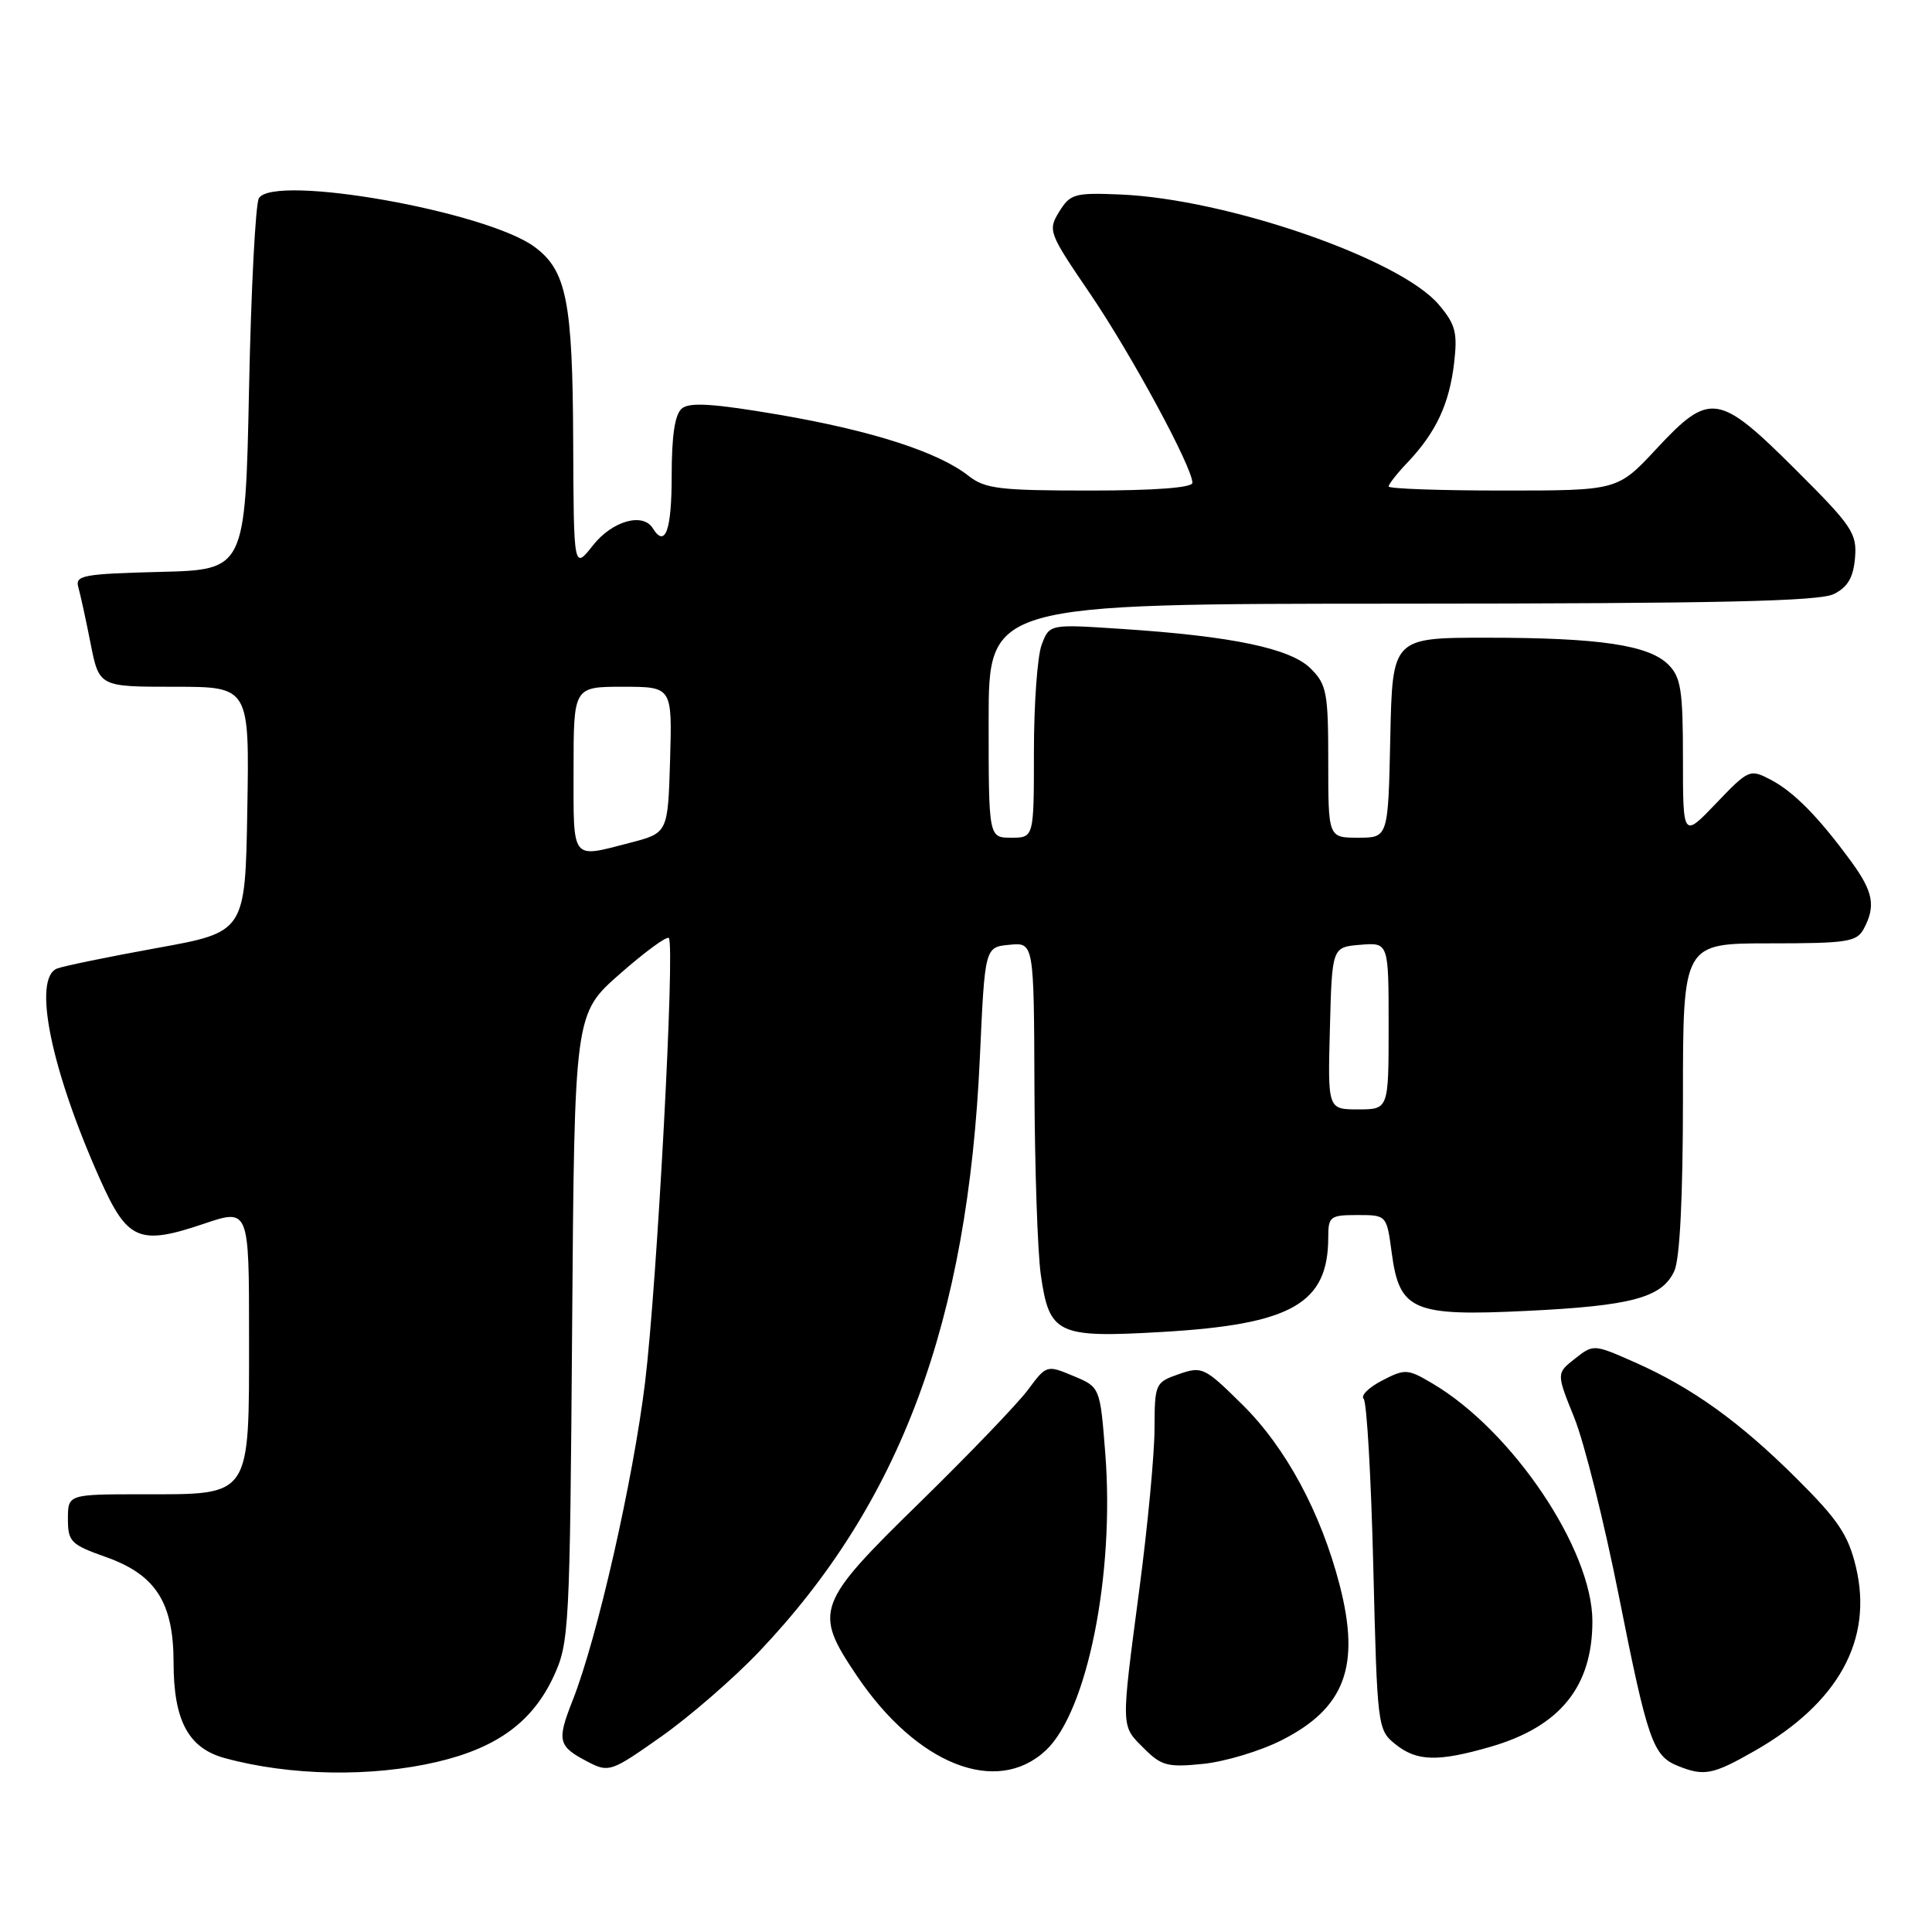 <?xml version="1.0" encoding="UTF-8" standalone="no"?>
<!DOCTYPE svg PUBLIC "-//W3C//DTD SVG 1.1//EN" "http://www.w3.org/Graphics/SVG/1.1/DTD/svg11.dtd" >
<svg xmlns="http://www.w3.org/2000/svg" xmlns:xlink="http://www.w3.org/1999/xlink" version="1.1" viewBox="0 0 256 256">
 <g >
 <path fill="currentColor"
d=" M 57.95 233.45 C 65.90 231.58 70.58 228.13 73.37 222.11 C 75.42 217.68 75.51 215.90 75.81 175.92 C 76.12 134.34 76.12 134.34 82.12 129.06 C 85.42 126.16 88.34 124.01 88.62 124.29 C 89.47 125.14 87.08 169.93 85.48 183.13 C 83.90 196.10 79.15 217.02 75.89 225.28 C 73.75 230.71 73.92 231.39 77.95 233.48 C 80.68 234.89 81.01 234.77 87.64 230.09 C 91.41 227.43 97.23 222.38 100.56 218.88 C 119.35 199.12 128.26 175.14 129.84 140.08 C 130.50 125.50 130.50 125.50 133.75 125.19 C 137.00 124.87 137.00 124.87 137.07 144.19 C 137.11 154.81 137.49 165.93 137.91 168.90 C 139.04 176.81 140.08 177.30 154.00 176.49 C 171.18 175.49 176.00 172.73 176.00 163.93 C 176.00 161.19 176.26 161.00 179.87 161.00 C 183.74 161.00 183.74 161.00 184.41 166.00 C 185.42 173.67 187.22 174.44 202.30 173.70 C 216.23 173.03 220.25 171.94 221.86 168.40 C 222.59 166.80 223.00 158.61 223.00 145.45 C 223.00 125.00 223.00 125.00 234.46 125.00 C 244.78 125.00 246.03 124.81 246.96 123.07 C 248.57 120.06 248.22 118.17 245.31 114.18 C 240.98 108.26 237.70 104.93 234.65 103.33 C 231.86 101.87 231.72 101.93 227.40 106.44 C 223.00 111.04 223.00 111.04 223.00 100.52 C 223.00 91.46 222.73 89.73 221.07 88.07 C 218.47 85.47 211.92 84.50 197.00 84.50 C 184.50 84.50 184.50 84.50 184.22 97.75 C 183.94 111.00 183.94 111.00 179.97 111.00 C 176.00 111.00 176.00 111.00 176.00 100.95 C 176.00 91.78 175.80 90.71 173.68 88.59 C 171.00 85.91 163.27 84.29 148.55 83.33 C 139.06 82.70 139.06 82.70 138.03 85.42 C 137.46 86.91 137.00 93.28 137.00 99.57 C 137.00 111.00 137.00 111.00 134.00 111.00 C 131.00 111.00 131.00 111.00 131.00 95.50 C 131.00 80.00 131.00 80.00 185.75 79.99 C 227.73 79.97 241.08 79.68 243.00 78.71 C 244.84 77.79 245.58 76.52 245.80 73.91 C 246.07 70.66 245.43 69.70 237.88 62.18 C 227.70 52.04 226.55 51.88 219.46 59.50 C 214.34 65.00 214.34 65.00 199.17 65.00 C 190.83 65.00 184.00 64.76 184.00 64.46 C 184.00 64.16 185.15 62.69 186.57 61.21 C 190.27 57.29 192.03 53.54 192.67 48.16 C 193.15 44.08 192.87 43.00 190.67 40.39 C 185.55 34.30 162.56 26.35 148.40 25.77 C 142.40 25.52 141.81 25.69 140.35 28.05 C 138.83 30.53 138.94 30.84 144.42 38.88 C 149.89 46.92 158.00 61.90 158.00 63.98 C 158.00 64.62 153.00 65.00 144.41 65.00 C 132.42 65.00 130.52 64.77 128.32 63.04 C 124.32 59.89 115.52 57.06 103.21 54.95 C 94.59 53.48 91.38 53.27 90.36 54.12 C 89.42 54.89 89.00 57.70 89.00 63.12 C 89.00 70.29 88.14 72.65 86.50 70.00 C 85.19 67.87 81.12 69.03 78.58 72.25 C 76.02 75.50 76.02 75.50 75.95 58.50 C 75.88 39.94 75.07 35.85 70.84 32.72 C 64.49 28.01 36.39 23.03 34.31 26.25 C 33.86 26.94 33.27 38.30 33.00 51.50 C 32.50 75.50 32.50 75.50 21.19 75.78 C 11.06 76.04 9.94 76.24 10.37 77.78 C 10.64 78.73 11.38 82.09 12.00 85.25 C 13.14 91.00 13.14 91.00 23.10 91.00 C 33.05 91.00 33.05 91.00 32.77 107.25 C 32.50 123.50 32.50 123.50 20.83 125.61 C 14.42 126.77 8.45 128.00 7.58 128.33 C 4.28 129.60 6.73 141.66 13.26 156.27 C 16.88 164.38 18.44 165.05 26.97 162.17 C 33.00 160.13 33.00 160.13 33.00 177.07 C 33.00 198.55 33.37 198.00 19.00 198.00 C 9.00 198.00 9.00 198.00 9.00 201.27 C 9.00 204.28 9.38 204.67 14.05 206.32 C 20.64 208.66 22.99 212.34 23.00 220.30 C 23.00 227.97 24.96 231.64 29.76 232.95 C 38.40 235.32 49.21 235.51 57.95 233.45 Z  M 138.59 231.92 C 144.07 226.77 147.70 208.64 146.46 192.65 C 145.77 183.80 145.77 183.80 142.22 182.32 C 138.70 180.85 138.66 180.86 136.20 184.17 C 134.84 186.00 128.38 192.72 121.86 199.10 C 108.12 212.53 107.77 213.48 113.51 222.01 C 121.47 233.84 132.08 238.03 138.59 231.92 Z  M 232.52 231.99 C 243.62 225.64 248.22 217.27 245.92 207.63 C 244.90 203.38 243.56 201.38 238.09 195.94 C 230.50 188.38 224.20 183.86 216.55 180.48 C 211.18 178.11 211.14 178.10 208.69 180.03 C 206.22 181.97 206.22 181.97 208.61 187.88 C 209.92 191.13 212.58 201.76 214.51 211.49 C 218.32 230.66 219.02 232.66 222.32 233.99 C 225.81 235.40 226.95 235.17 232.52 231.99 Z  M 169.84 230.58 C 178.22 226.33 180.29 220.78 177.51 210.02 C 175.01 200.39 170.38 191.80 164.60 186.10 C 159.60 181.16 159.28 181.01 156.20 182.08 C 153.07 183.17 153.00 183.33 152.98 189.35 C 152.97 192.73 152.07 202.25 150.98 210.50 C 148.51 229.27 148.49 228.58 151.59 231.68 C 153.90 233.99 154.73 234.20 159.45 233.72 C 162.35 233.42 167.03 232.01 169.84 230.58 Z  M 197.53 231.45 C 206.72 228.78 211.00 223.49 211.00 214.82 C 211.00 205.32 200.41 189.57 189.81 183.32 C 186.51 181.37 186.19 181.35 183.13 182.93 C 181.37 183.84 180.27 184.93 180.69 185.35 C 181.11 185.77 181.68 195.80 181.97 207.65 C 182.49 228.77 182.54 229.22 184.86 231.09 C 187.72 233.41 190.52 233.48 197.53 231.45 Z  M 176.22 136.25 C 176.50 125.50 176.50 125.50 180.25 125.19 C 184.00 124.88 184.00 124.88 184.00 135.94 C 184.00 147.00 184.00 147.00 179.97 147.00 C 175.93 147.00 175.93 147.00 176.22 136.25 Z  M 76.00 102.00 C 76.00 91.00 76.00 91.00 82.54 91.00 C 89.07 91.00 89.07 91.00 88.79 100.69 C 88.50 110.37 88.50 110.37 83.50 111.67 C 75.60 113.71 76.00 114.23 76.00 102.00 Z "/>
</g>
</svg>